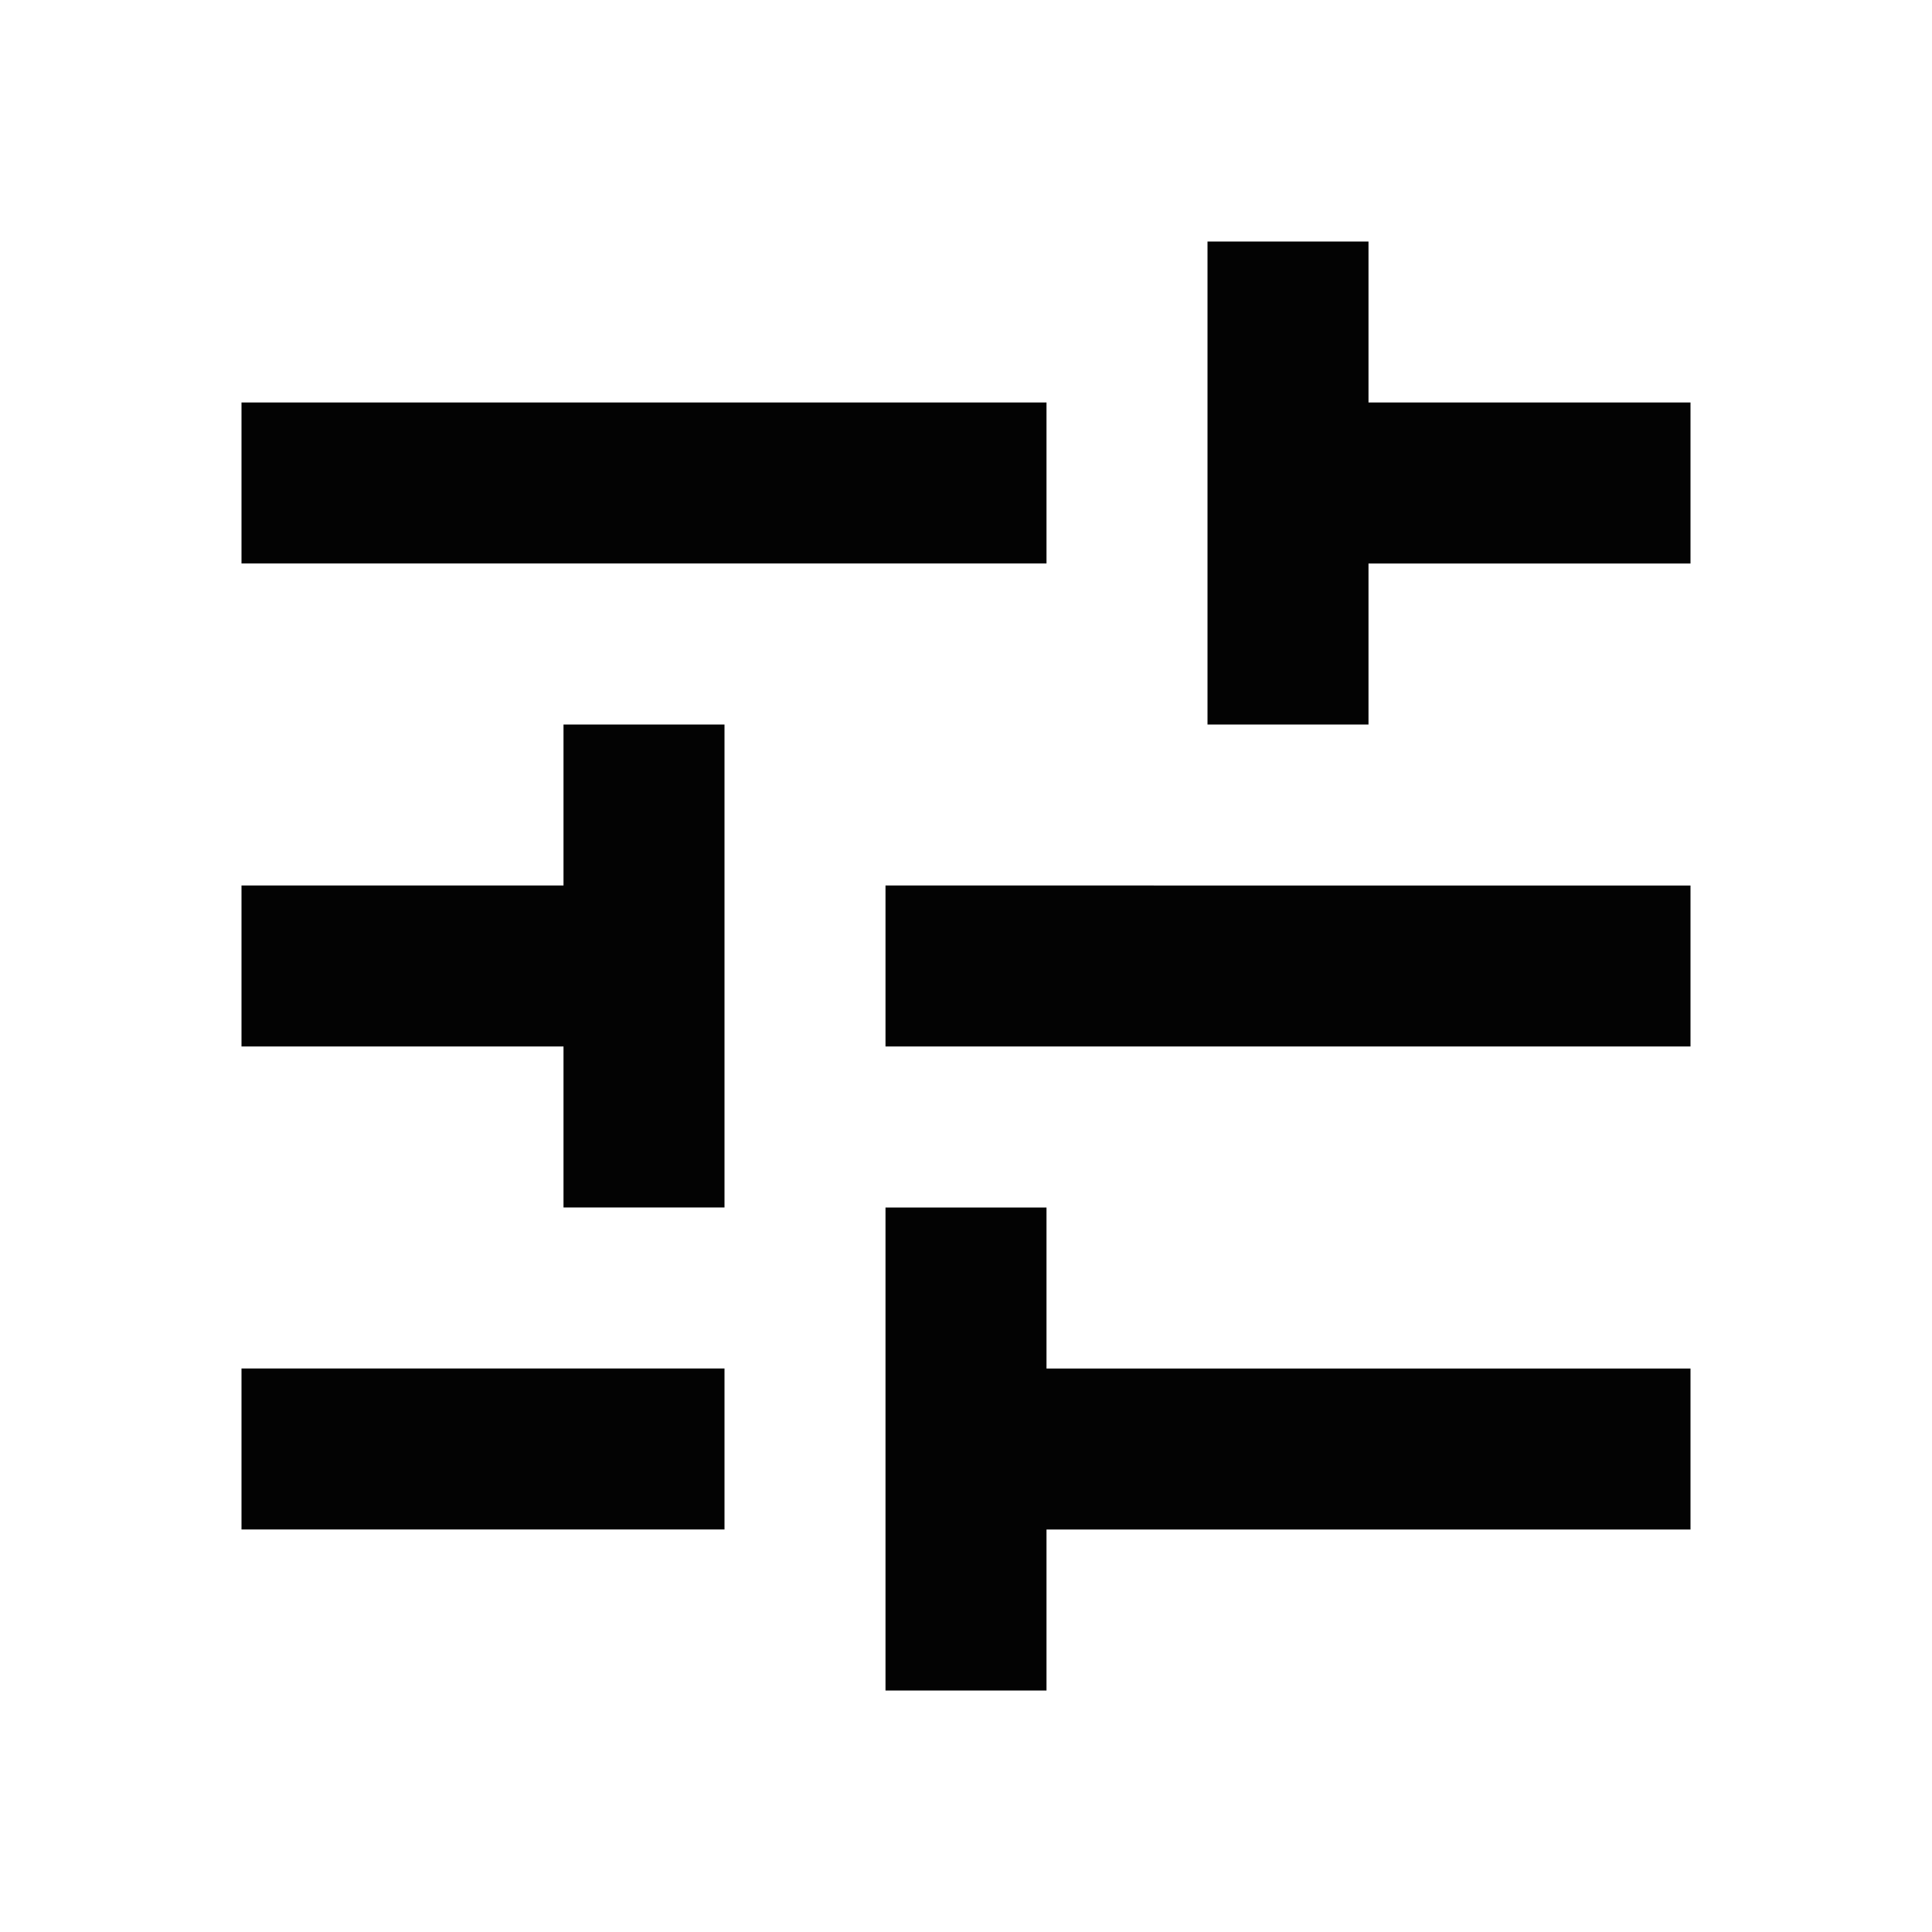 <svg xmlns="http://www.w3.org/2000/svg" style="width: 24px; height: 24px; overflow: visible; fill: rgb(3, 3, 3);" viewBox="0 0 24 24"><path d="M0 0h24v24H0z" fill="none"></path><path d="M3 17v2h6v-2H3zM3 5v2h10V5H3zm10 16v-2h8v-2h-8v-2h-2v6h2zM7 9v2H3v2h4v2h2V9H7zm14 4v-2H11v2h10zm-6-4h2V7h4V5h-4V3h-2v6z"></path></svg>